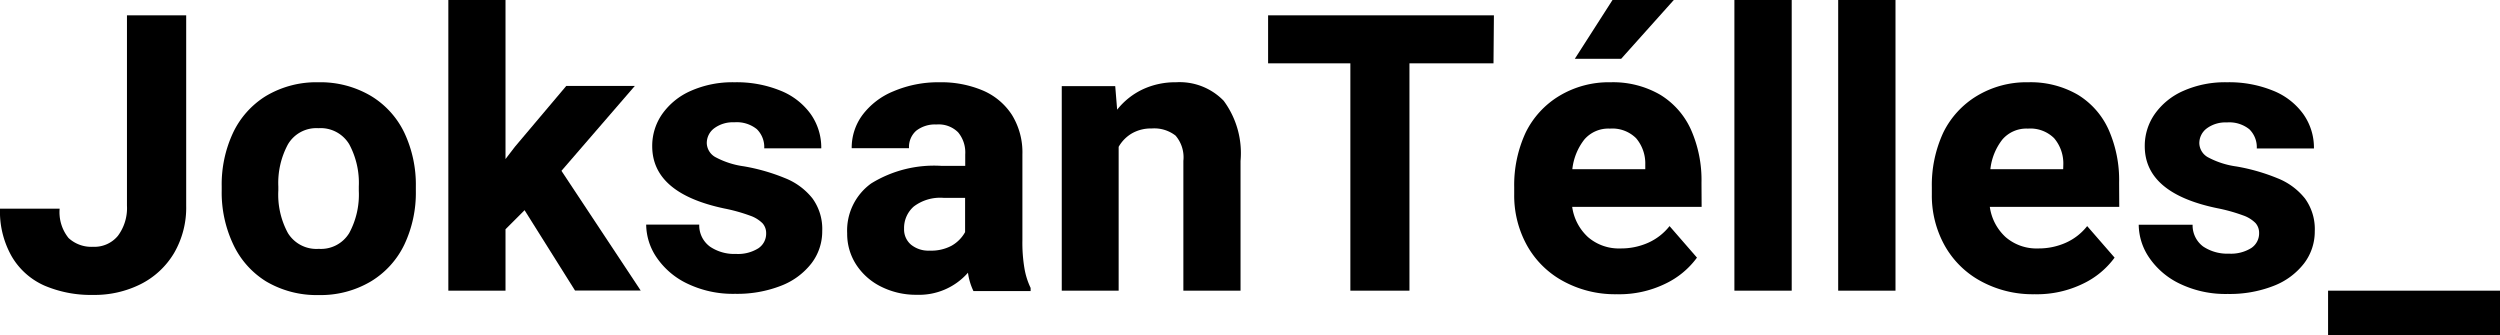 <svg xmlns="http://www.w3.org/2000/svg" viewBox="0 0 182.34 24.46">
<title>Joksan Télles - Logo</title>
<path class="logo" d="M13.58,1.12V15a6.59,6.59,0,0,1-.88,3.45,5.93,5.93,0,0,1-2.43,2.27,7.5,7.5,0,0,1-3.48.79,8.63,8.63,0,0,1-3.55-.68A5.2,5.2,0,0,1,.86,18.71,6.61,6.61,0,0,1,0,15.22H4.35A3,3,0,0,0,5,17.36,2.45,2.45,0,0,0,6.79,18a2.22,2.22,0,0,0,1.81-.8A3.38,3.38,0,0,0,9.26,15V1.12Z"/>
<path class="logo" d="M17,9.68A6.33,6.33,0,0,1,19.4,7a7.18,7.18,0,0,1,3.82-1,7.24,7.24,0,0,1,3.84,1,6.32,6.32,0,0,1,2.44,2.7,8.88,8.88,0,0,1,.83,3.92v.29a8.84,8.84,0,0,1-.83,3.91,6.34,6.34,0,0,1-2.44,2.7,7.18,7.18,0,0,1-3.82,1,7.24,7.24,0,0,1-3.84-1A6.32,6.32,0,0,1,17,17.8a8.84,8.84,0,0,1-.83-3.91V13.6A8.88,8.88,0,0,1,17,9.68ZM21,17a2.44,2.44,0,0,0,2.25,1.15A2.41,2.41,0,0,0,25.47,17a5.89,5.89,0,0,0,.7-3.08V13.6a5.93,5.93,0,0,0-.7-3.08,2.43,2.43,0,0,0-2.25-1.17A2.4,2.4,0,0,0,21,10.53a5.93,5.93,0,0,0-.7,3.07v.29A5.87,5.87,0,0,0,21,17Z"/>
<path class="logo" d="M38.26,15.33l-1.39,1.39V21.2H32.7V0h4.17V11.6l.69-.9,3.74-4.43h5l-5.35,6.19,5.78,8.73H41.94Z"/>
<path class="logo" d="M47.57,10.66a4.05,4.05,0,0,1,.72-2.33,5,5,0,0,1,2.09-1.7A7.5,7.5,0,0,1,53.57,6a8.48,8.48,0,0,1,3.35.61,5,5,0,0,1,2.21,1.71,4.24,4.24,0,0,1,.77,2.5H55.74a1.83,1.83,0,0,0-.54-1.4,2.33,2.33,0,0,0-1.64-.5,2.29,2.29,0,0,0-1.46.43,1.34,1.34,0,0,0-.55,1.1,1.21,1.21,0,0,0,.61,1,6.14,6.14,0,0,0,2.09.68,14.18,14.18,0,0,1,3,.86,4.83,4.83,0,0,1,2,1.47,3.79,3.79,0,0,1,.72,2.39,3.83,3.83,0,0,1-.78,2.35,5.13,5.13,0,0,1-2.22,1.64,8.75,8.75,0,0,1-3.35.59,7.68,7.68,0,0,1-3.48-.74,5.62,5.62,0,0,1-2.24-1.9,4.32,4.32,0,0,1-.77-2.41H51A1.92,1.92,0,0,0,51.8,18a3.17,3.17,0,0,0,1.88.52,2.79,2.79,0,0,0,1.63-.41,1.28,1.28,0,0,0,.57-1.1,1.07,1.07,0,0,0-.26-.72,2.37,2.37,0,0,0-.91-.56,12.33,12.33,0,0,0-1.86-.52Q47.57,14.1,47.57,10.66Z"/>
<path class="logo" d="M74.72,19.58A5.37,5.37,0,0,0,75.17,21v.23H71a4.43,4.43,0,0,1-.4-1.34,4.74,4.74,0,0,1-3.74,1.61,5.66,5.66,0,0,1-2.57-.58,4.58,4.58,0,0,1-1.83-1.6,4.11,4.11,0,0,1-.67-2.3,4.23,4.23,0,0,1,1.75-3.64,8.72,8.72,0,0,1,5.16-1.28h1.7v-.84a2.29,2.29,0,0,0-.52-1.61,2,2,0,0,0-1.57-.57,2.23,2.23,0,0,0-1.48.45,1.58,1.58,0,0,0-.53,1.28H62.12a4,4,0,0,1,.79-2.43,5.34,5.34,0,0,1,2.25-1.72A8.34,8.34,0,0,1,68.53,6a7.8,7.8,0,0,1,3.13.59A4.74,4.74,0,0,1,73.8,8.37a5.2,5.2,0,0,1,.77,2.9v6.25A11.23,11.23,0,0,0,74.72,19.58Zm-5.33-1.65a2.57,2.57,0,0,0,1-1v-2.5H68.81a3.19,3.19,0,0,0-2.16.63,2.08,2.08,0,0,0-.71,1.63,1.45,1.45,0,0,0,.5,1.15,2,2,0,0,0,1.35.44A3.17,3.17,0,0,0,69.39,17.93Z"/>
<path class="logo" d="M89.25,7.35a6.42,6.42,0,0,1,1.23,4.39V21.2H86.31V11.73a2.43,2.43,0,0,0-.57-1.84A2.53,2.53,0,0,0,84,9.37a2.79,2.79,0,0,0-1.41.34,2.65,2.65,0,0,0-1,1V21.2H77.44V6.28h3.9L81.48,8a5.24,5.24,0,0,1,1.88-1.49A5.62,5.62,0,0,1,85.77,6,4.47,4.47,0,0,1,89.25,7.35Z"/>
<path class="logo" d="M108.93,4.62h-6.13V21.2H98.49V4.62h-6V1.12h16.47Z"/>
<path class="logo" d="M124.11,15.09h-9.44a3.67,3.67,0,0,0,1.16,2.21,3.44,3.44,0,0,0,2.37.82,4.85,4.85,0,0,0,2-.41,4.11,4.11,0,0,0,1.57-1.22l2,2.3a6.1,6.1,0,0,1-2.3,1.9,7.67,7.67,0,0,1-3.54.77,7.89,7.89,0,0,1-4-1,6.64,6.64,0,0,1-2.59-2.62,7.5,7.5,0,0,1-.9-3.66v-.52a9.1,9.1,0,0,1,.84-4A6.42,6.42,0,0,1,113.72,7a7,7,0,0,1,3.75-1,6.86,6.86,0,0,1,3.6.9,5.73,5.73,0,0,1,2.26,2.55,9.07,9.07,0,0,1,.77,3.88ZM120,12a2.84,2.84,0,0,0-.67-1.92,2.46,2.46,0,0,0-1.91-.7,2.31,2.31,0,0,0-1.86.79,4.25,4.25,0,0,0-.88,2.17H120Zm2.08-12-3.84,4.29h-3.38L117.61,0Z"/>
<path class="logo" d="M126.5,21.2V0h4.18V21.2Z"/>
<path class="logo" d="M134.07,21.2V0h4.18V21.2Z"/>
<path class="logo" d="M154.57,15.09h-9.44a3.67,3.67,0,0,0,1.16,2.21,3.44,3.44,0,0,0,2.37.82,4.85,4.85,0,0,0,2-.41,4.11,4.11,0,0,0,1.57-1.22l2,2.3a6.1,6.1,0,0,1-2.3,1.9,7.67,7.67,0,0,1-3.54.77,7.89,7.89,0,0,1-4-1,6.64,6.64,0,0,1-2.59-2.62,7.5,7.5,0,0,1-.9-3.66v-.52a9.1,9.1,0,0,1,.84-4A6.42,6.42,0,0,1,144.18,7a7,7,0,0,1,3.75-1,6.86,6.86,0,0,1,3.6.9,5.73,5.73,0,0,1,2.26,2.55,9.07,9.07,0,0,1,.77,3.88ZM150.49,12a2.84,2.84,0,0,0-.67-1.92,2.46,2.46,0,0,0-1.91-.7,2.31,2.31,0,0,0-1.86.79,4.25,4.25,0,0,0-.88,2.17h5.31Z"/>
<path class="logo" d="M156.43,10.66a4.05,4.05,0,0,1,.72-2.33,5,5,0,0,1,2.09-1.7A7.5,7.5,0,0,1,162.43,6a8.48,8.48,0,0,1,3.35.61A5,5,0,0,1,168,8.33a4.24,4.24,0,0,1,.77,2.5H164.6a1.83,1.83,0,0,0-.54-1.4,2.33,2.33,0,0,0-1.64-.5,2.29,2.29,0,0,0-1.46.43,1.34,1.34,0,0,0-.55,1.1,1.21,1.21,0,0,0,.61,1,6.14,6.14,0,0,0,2.09.68,14.18,14.18,0,0,1,3,.86,4.83,4.83,0,0,1,2,1.47,3.79,3.79,0,0,1,.72,2.39,3.83,3.83,0,0,1-.78,2.35,5.13,5.13,0,0,1-2.22,1.64,8.75,8.75,0,0,1-3.35.59,7.68,7.68,0,0,1-3.48-.74,5.62,5.62,0,0,1-2.24-1.9,4.32,4.32,0,0,1-.77-2.41h3.93a1.92,1.92,0,0,0,.77,1.59,3.17,3.17,0,0,0,1.88.52,2.79,2.79,0,0,0,1.63-.41,1.28,1.28,0,0,0,.57-1.1,1.07,1.07,0,0,0-.26-.72,2.37,2.37,0,0,0-.91-.56,12.33,12.33,0,0,0-1.86-.52Q156.43,14.1,156.43,10.66Z"/>
<path class="logo" d="M169.8,24.46V21.2h12.54v3.26Z"/>
</svg>